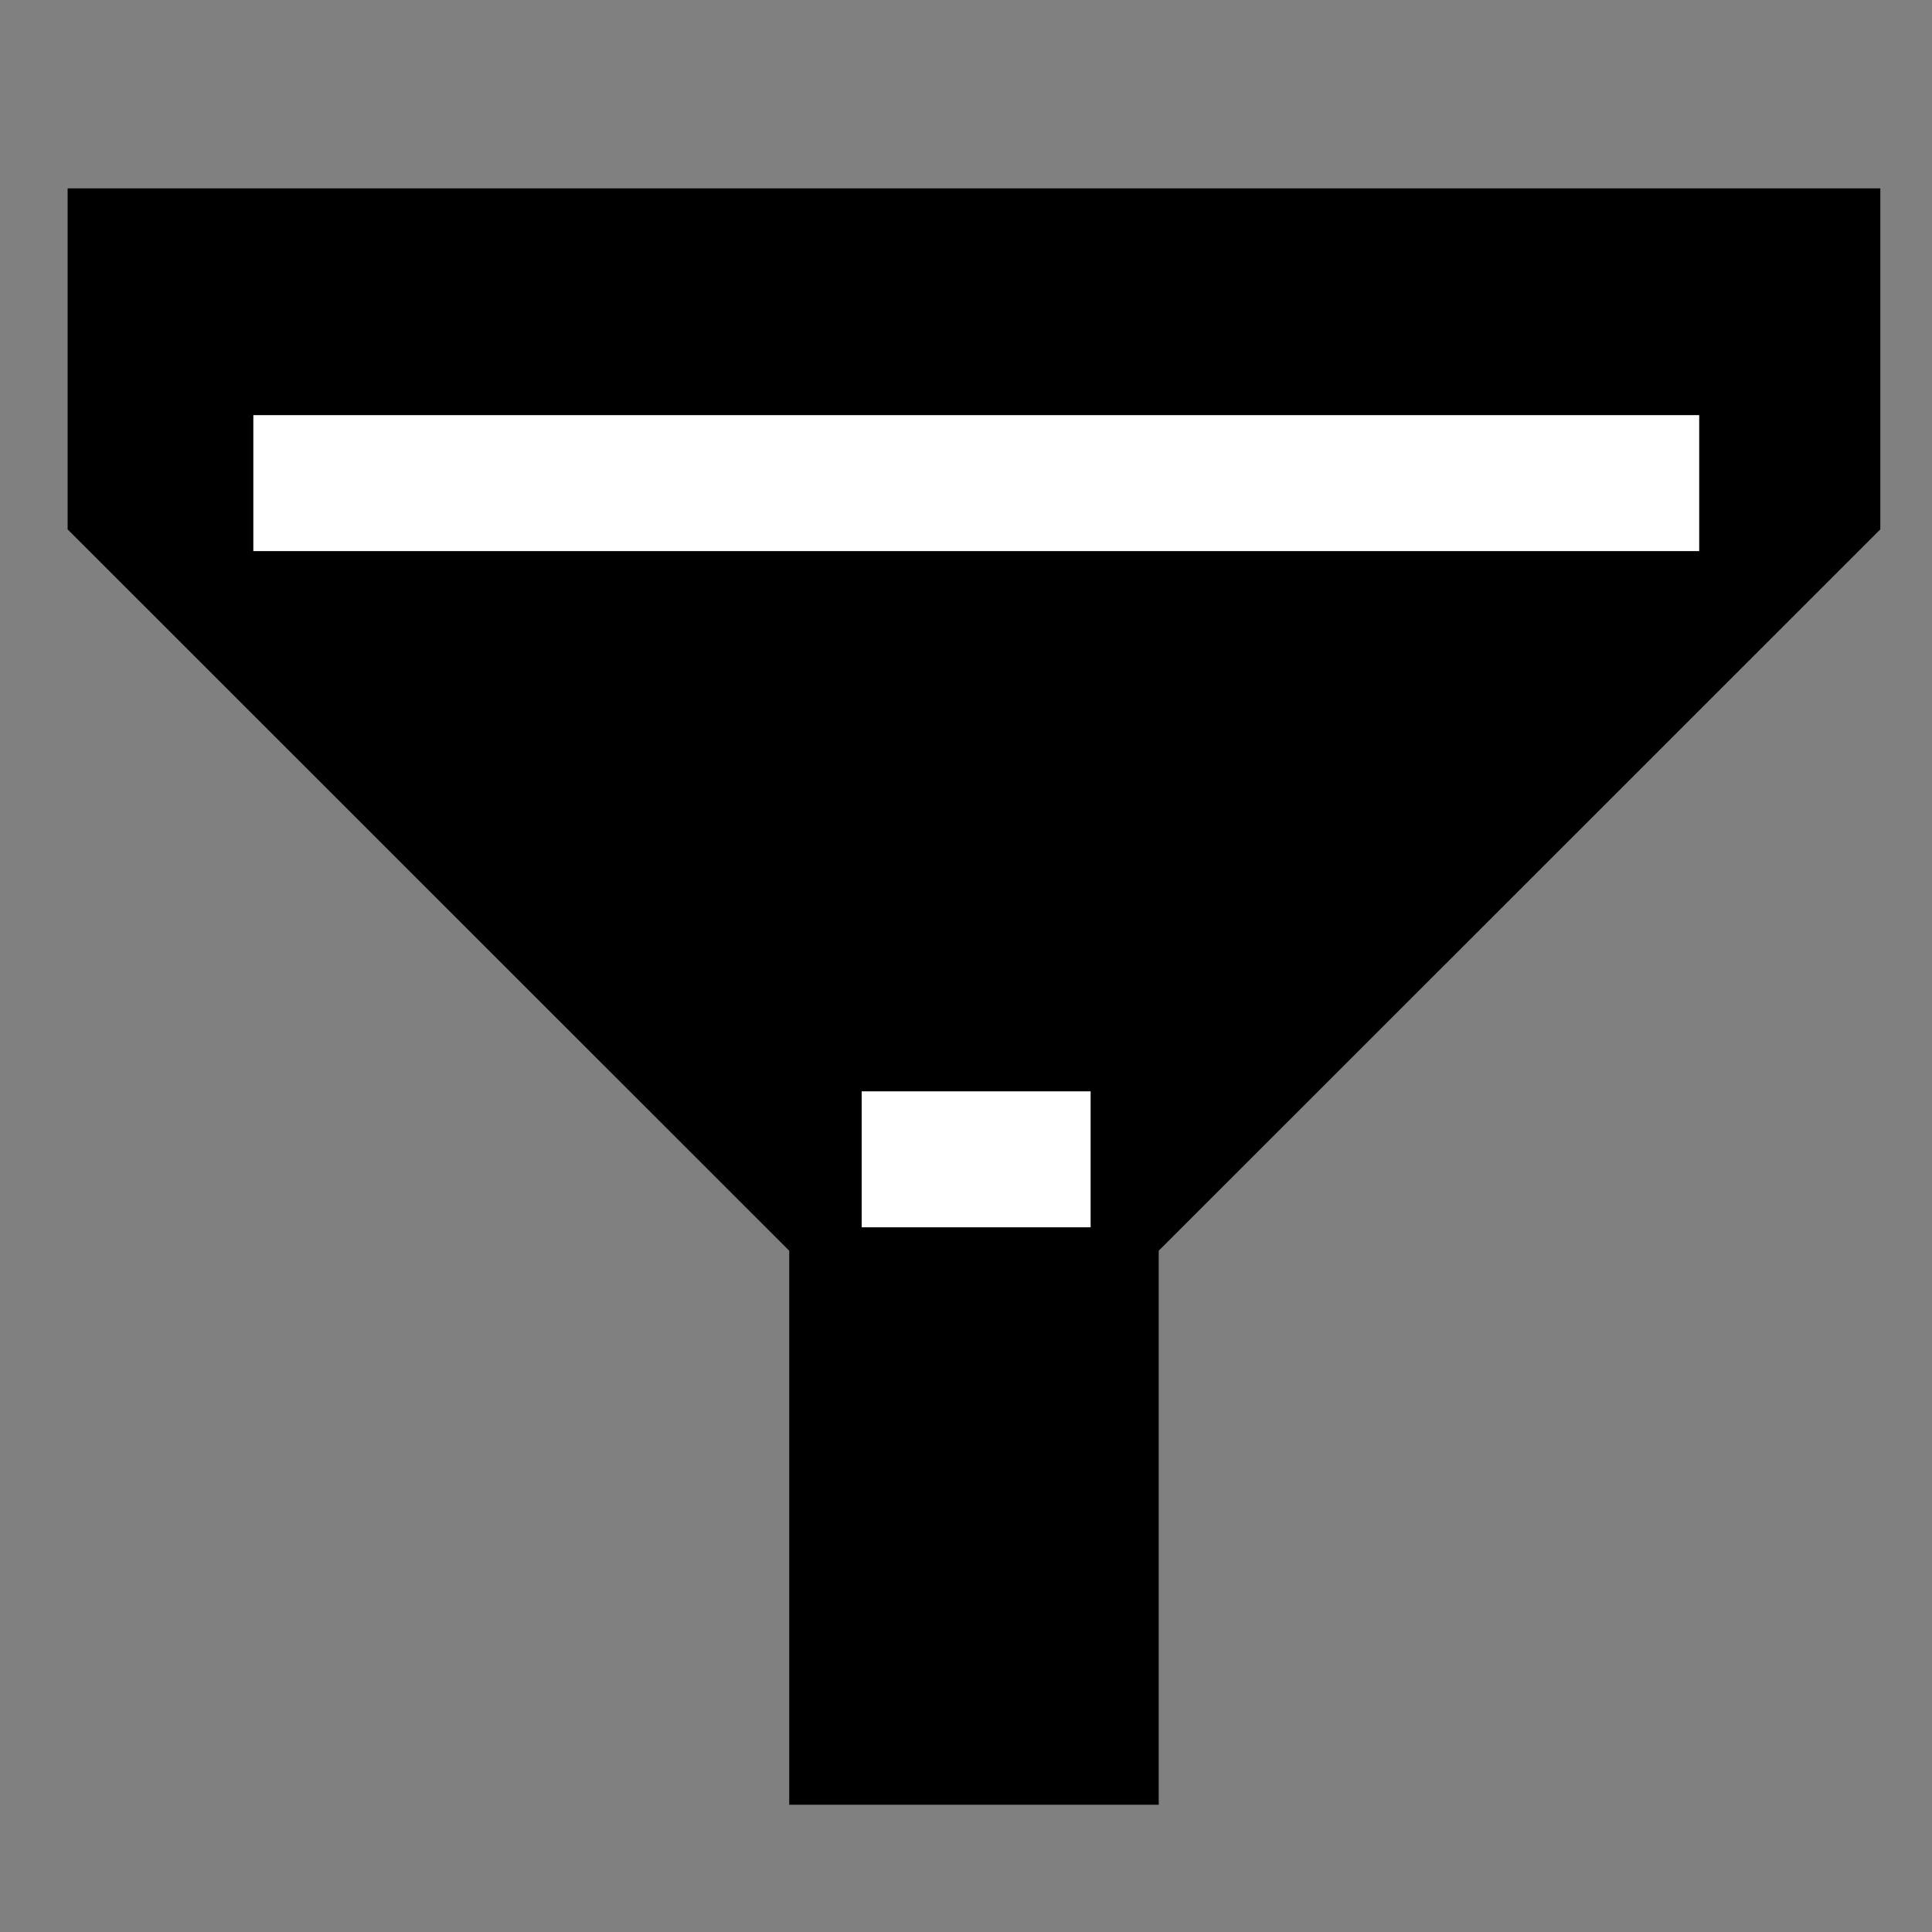 <?xml version="1.0" encoding="utf-8"?>
<!-- Generator: Adobe Illustrator 16.0.0, SVG Export Plug-In . SVG Version: 6.00 Build 0)  -->
<!DOCTYPE svg PUBLIC "-//W3C//DTD SVG 1.1//EN" "http://www.w3.org/Graphics/SVG/1.1/DTD/svg11.dtd">
<svg version="1.1" xmlns="http://www.w3.org/2000/svg" xmlns:xlink="http://www.w3.org/1999/xlink" x="0px" y="0px" width="400px"
	 height="400px" viewBox="0 0 400 400" style="enable-background:new 0 0 400 400;" xml:space="preserve">
<rect x="0" y="0" width="400" height="400" fill="#808080" stroke="none"/>
<style type="text/css">
<![CDATA[
	.st0{fill-rule:evenodd;clip-rule:evenodd;}
	.st1{fill-rule:evenodd;clip-rule:evenodd;fill:#FFFFFF;}
]]>
</style>
<g id="Capa_1">
	<polygon class="st0" points="389.3,109.6 239.9,258.95 239.9,373.65 163.4,373.65 163.4,258.95 14,109.6 14,39 389.3,39 	"/>
</g>
<g id="Capa_2">
	<path class="st1" d="M351.8,114.1H52.45V85.95H351.8V114.1z M178.4,254.1V225.95h47.4V254.1H178.4z"/>
</g>
</svg>
